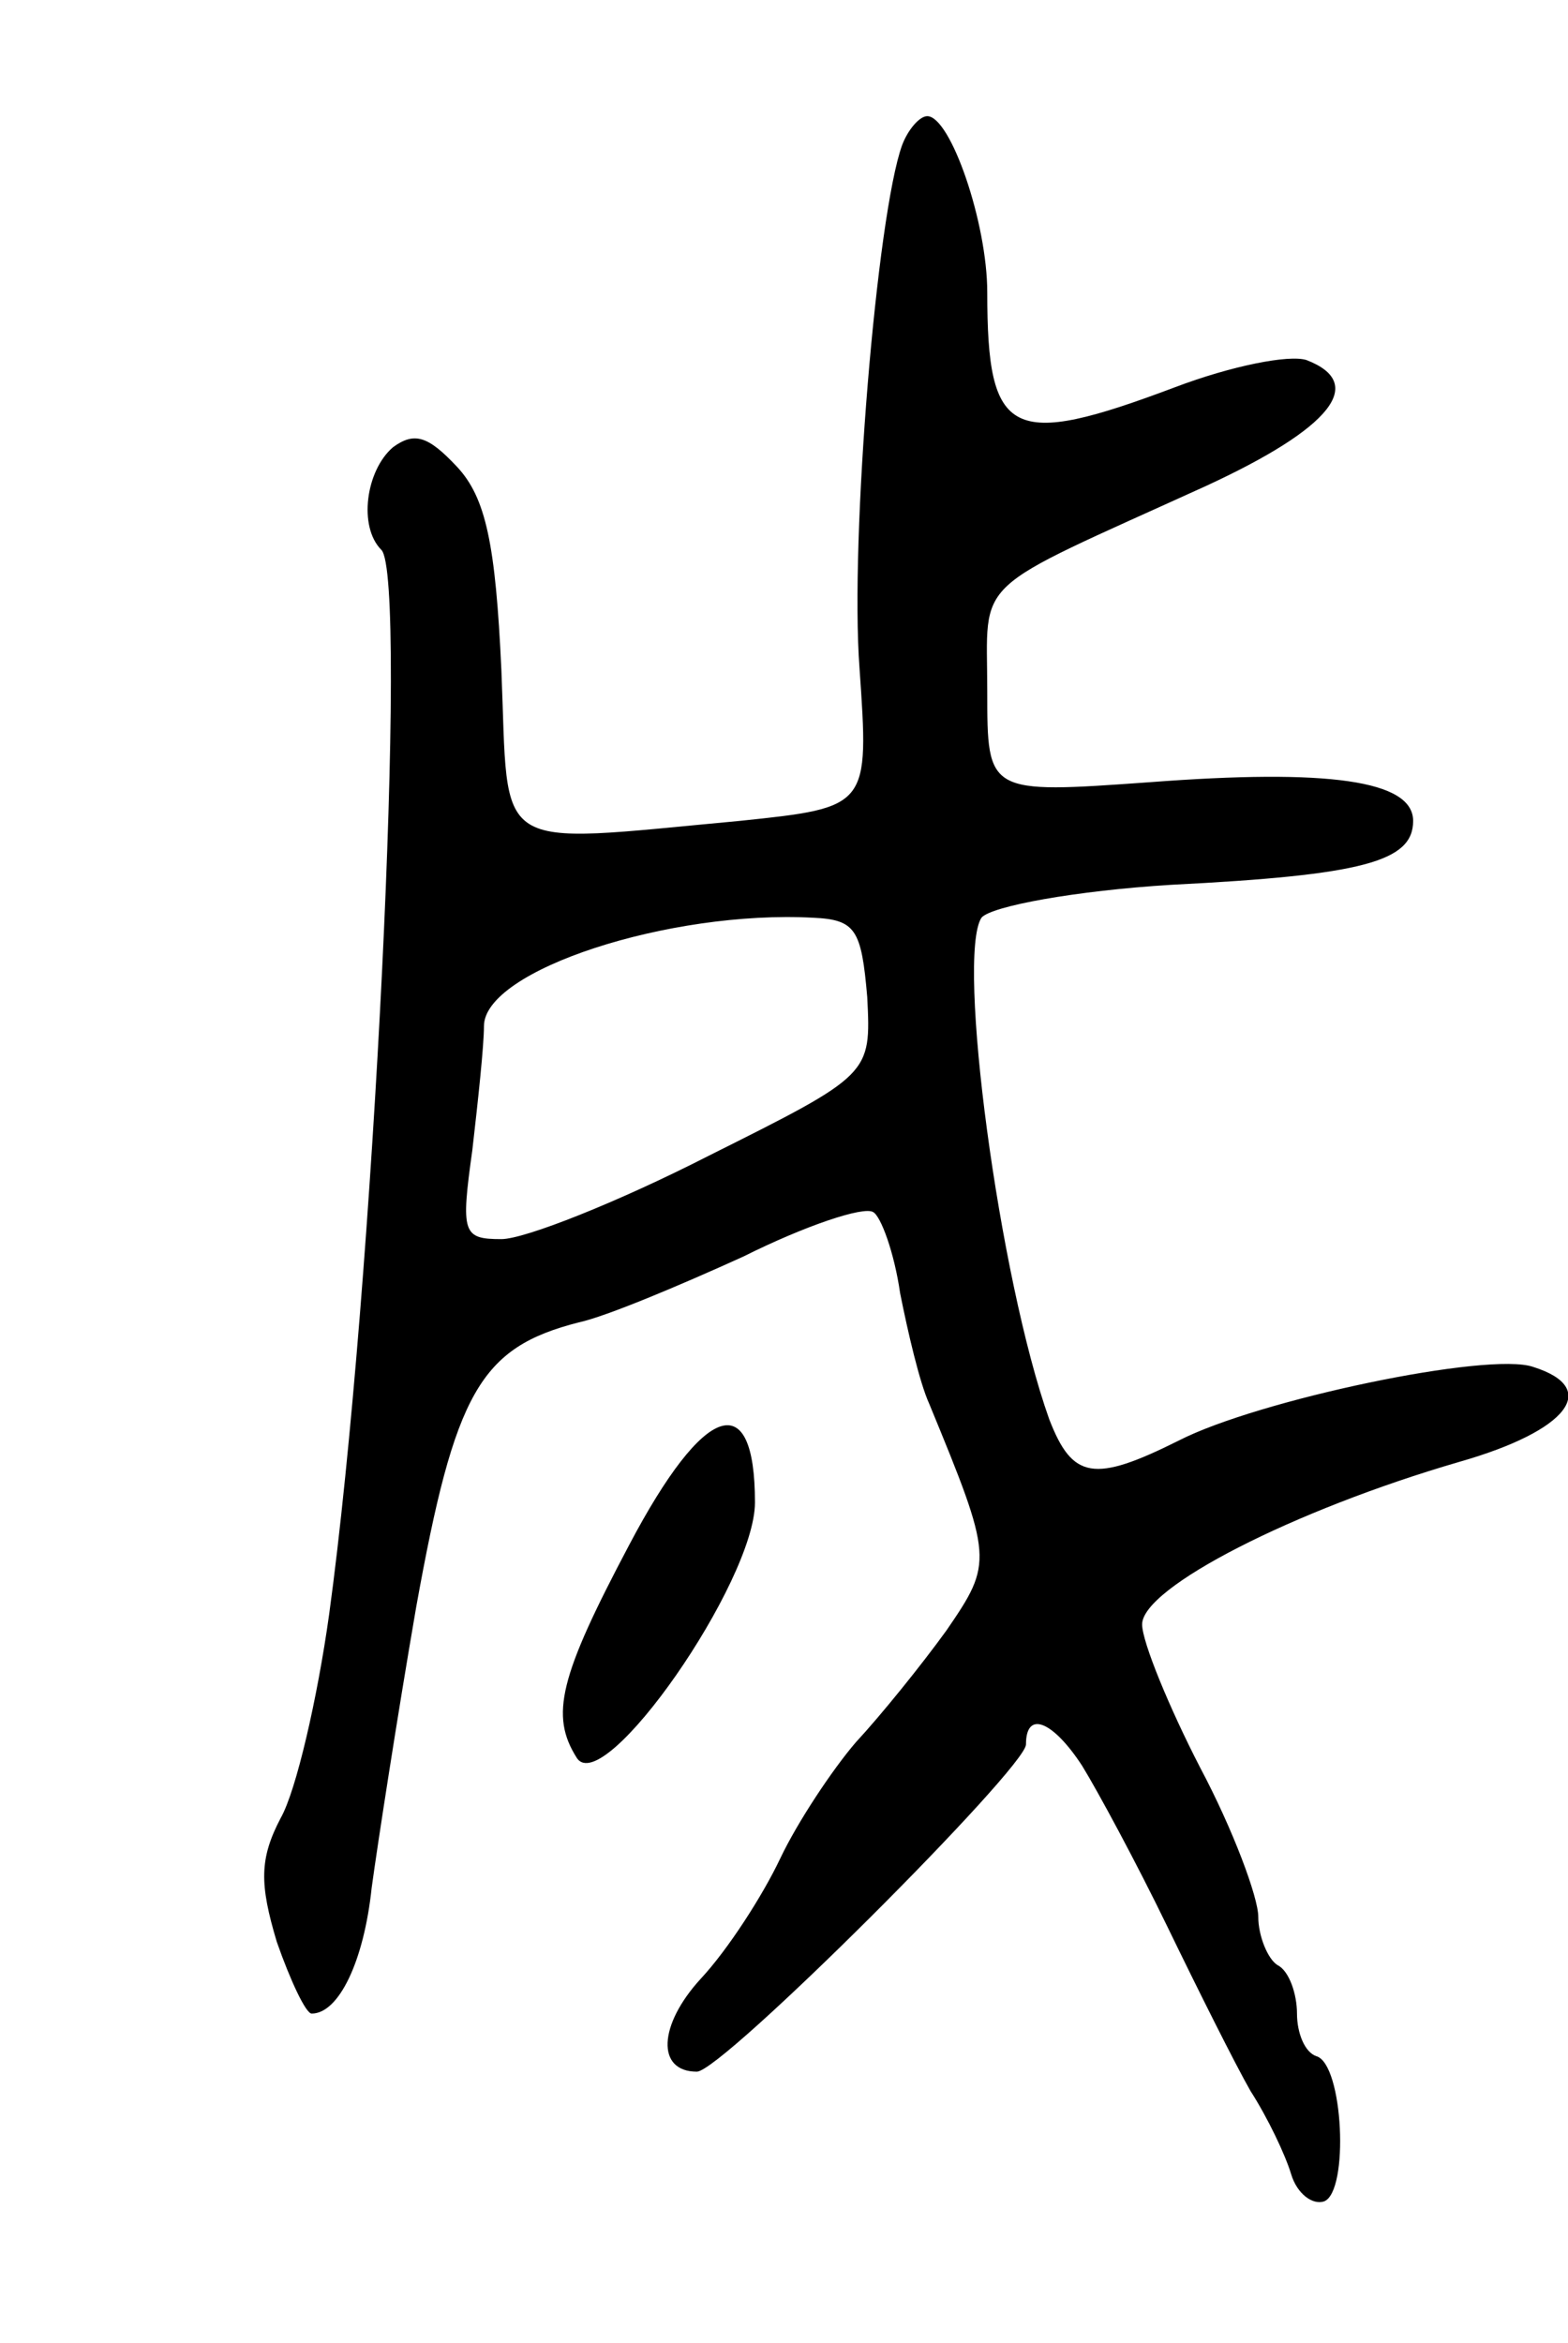 <svg version="1.0" xmlns="http://www.w3.org/2000/svg"
 width="81pt" height="121pt" viewBox="0 0 81 121"
 preserveAspectRatio="xMidYMid meet">
<g transform="translate(0,121) scale(0.1,-0.1)"
fill="#000000" stroke="none">
<path d="M466 1135 c-13 -36 -27 -203 -22 -270 5 -72 5 -72 -62 -79 -130 -12
-119 -18 -123 78 -3 65 -8 89 -23 105 -15 16 -22 18 -33 10 -14 -12 -18 -41
-6 -53 14 -14 -4 -382 -27 -550 -6 -43 -17 -91 -25 -105 -11 -21 -11 -34 -2
-64 7 -20 15 -37 18 -37 14 0 27 27 31 65 3 22 13 87 23 145 20 111 33 134 84
147 14 3 52 19 85 34 32 16 62 26 67 23 4 -2 11 -21 14 -42 4 -20 10 -46 15
-57 33 -80 33 -82 9 -117 -13 -18 -34 -44 -47 -58 -12 -14 -30 -41 -39 -60 -9
-19 -27 -47 -41 -62 -22 -24 -23 -48 -2 -48 13 0 170 157 170 169 0 18 14 12
29 -11 8 -13 28 -50 44 -83 16 -33 35 -71 43 -85 9 -14 18 -33 21 -43 3 -10
11 -16 17 -14 13 5 10 71 -4 75 -6 2 -10 12 -10 22 0 10 -4 22 -10 25 -5 3
-10 15 -10 25 0 10 -13 45 -30 77 -16 31 -30 65 -30 74 0 19 78 59 164 84 56
16 73 38 38 49 -23 8 -142 -17 -183 -38 -44 -22 -55 -20 -67 11 -26 73 -48
239 -35 259 5 6 49 14 98 17 99 5 125 12 125 33 0 21 -44 27 -136 20 -84 -6
-84 -6 -84 47 0 60 -10 50 113 106 65 30 83 53 52 65 -9 3 -39 -3 -68 -14 -85
-32 -97 -26 -97 49 0 36 -19 91 -31 91 -4 0 -10 -7 -13 -15z m-18 -440 c2 -40
2 -40 -82 -82 -47 -24 -95 -43 -107 -43 -20 0 -21 3 -15 46 3 26 6 54 6 64 0
29 96 60 170 56 22 -1 25 -6 28 -41z"/>
<path d="M325 412 c-36 -68 -41 -88 -27 -110 14 -21 92 91 92 132 0 60 -26 52
-65 -22z"/>
</g>
</svg>
